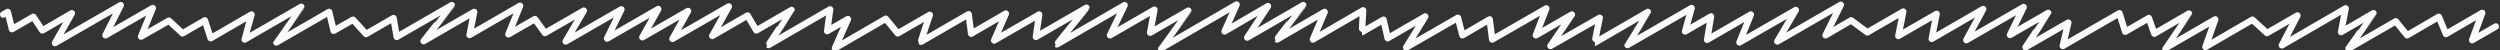 <svg id="CV" xmlns="http://www.w3.org/2000/svg" viewBox="0 0 772.5 15.6">
  <rect x="0" y="0" width="772.5" height="15.6" fill="#333333" stroke="none"/>
  <defs>
    <style>
      .cls-1 {
        fill: none;
        stroke: #fafafb;
        stroke-linecap: round;
        stroke-linejoin: round;
        stroke-width: 2px;
      }
    </style>
  </defs>
  <title>heading-underline</title>
  <path class="cls-1" d="M12234.2,5686.3l1.4-.8,1.3,5.3,6.6-3.8,2.8,4.2,9.1-5.3-5.2,9.2,20.3-11.7-4.7,9.3,14.6-8.4-3.6,8.8,8.6-4.9,4.2,3.9,6.9-4,1.8,5.5,12.6-7.3s-2.1,7.6-2.1,7.7l17.5-10.1c0,0.1-7.7,10.9-7.7,11l16.3-9.4,1.4,5.8,6-3.4,4,4.4,8.5-4.9,1,5.8,17-9.8c0,0.1-8.7,11.1-8.7,11.1l15.6-9s-1.4,7-1.4,7.1l15.6-9-3.6,8.8,8.2-4.7,3.1,4.3,12-6.9-5.6,9.5,17.2-9.9-4.4,9,15.8-9.1-4.9,8.7,14.1-8.1-4.8,8.6,17.4-10-5.1,9.1,10.9-6.3,2.7,4.6,10.9-6.3c0,0.1-7.2,10.7-7.1,10.8l19-11s-0.9,6.6-.9,6.7l6.4-3.7-4,9,15.7-9.1,3.7,4.5,9.9-5.7s-2.8,8.2-2.7,8.3l14.7-8.5,0.8,6,10.7-6.2-3.6,8.3,13.9-8s-1,6.9-1,6.9l15.6-9c0,0.1-9.2,11.2-9.1,11.3l20.9-12.1-4.5,9.3,13.7-7.9s-1.3,7.1-1.3,7.1l11.8-6.8c0,0.1-8.4,11.5-8.4,11.6l23.3-13.5-3.7,8.3,13.4-7.8-6.4,9.7,17.3-10c0,0.1-8.2,10.5-8.1,10.6l14.7-8.5-3.6,8.5,15.5-9s-0.4,6.7-.3,6.7l6.6-3.8,1.3,5.7,11.6-6.7-5.9,9.6,16-9.2,1.4,5.4,8.4-4.9,0.8,6.2,16.7-9.6-3.2,8.3,11.1-6.4-6.6,9.7,15.2-8.7s-1.6,7.7-1.5,7.7l16.4-9.5c0,0.1-6.3,10.1-6.3,10.2l19.8-11.4-2,7.2,8-4.6s-1.2,7.1-1.2,7.2l13.5-7.8-3.5,8.6,17.4-10-5.7,9.7,19.6-11.3-4.7,9.4,7.9-4.6,5,3.7,11.1-6.4s-1.5,7.5-1.5,7.5l11.8-6.8s-1.5,7.6-1.5,7.7l15.9-9.2-5.2,9.6,17.7-10.2-4.2,8.6,11.8-6.8c0,0.1-7,10.6-7,10.6l13.2-7.6s-1.7,7.2-1.7,7.2l17.5-10.1,1.8,5.7,7.3-4.2,1.7,4.8,10.7-6.2c0,0.1-7.3,10.6-7.3,10.7l15.4-8.9s-3,8.5-3,8.5l14.5-8.4,4.5,4.1,9.4-5.4-4.8,9.2,19.7-11.4s-1.4,7.3-1.4,7.3l10-5.8c0,0.1-7.7,10.9-7.7,10.9l14.6-8.4,3.5,4.3,9.8-5.7,2.2,5.3,11.2-6.5-3.1,8.4,7.3-4.2" transform="translate(-12233.2 -5681.8)"/>
</svg>
